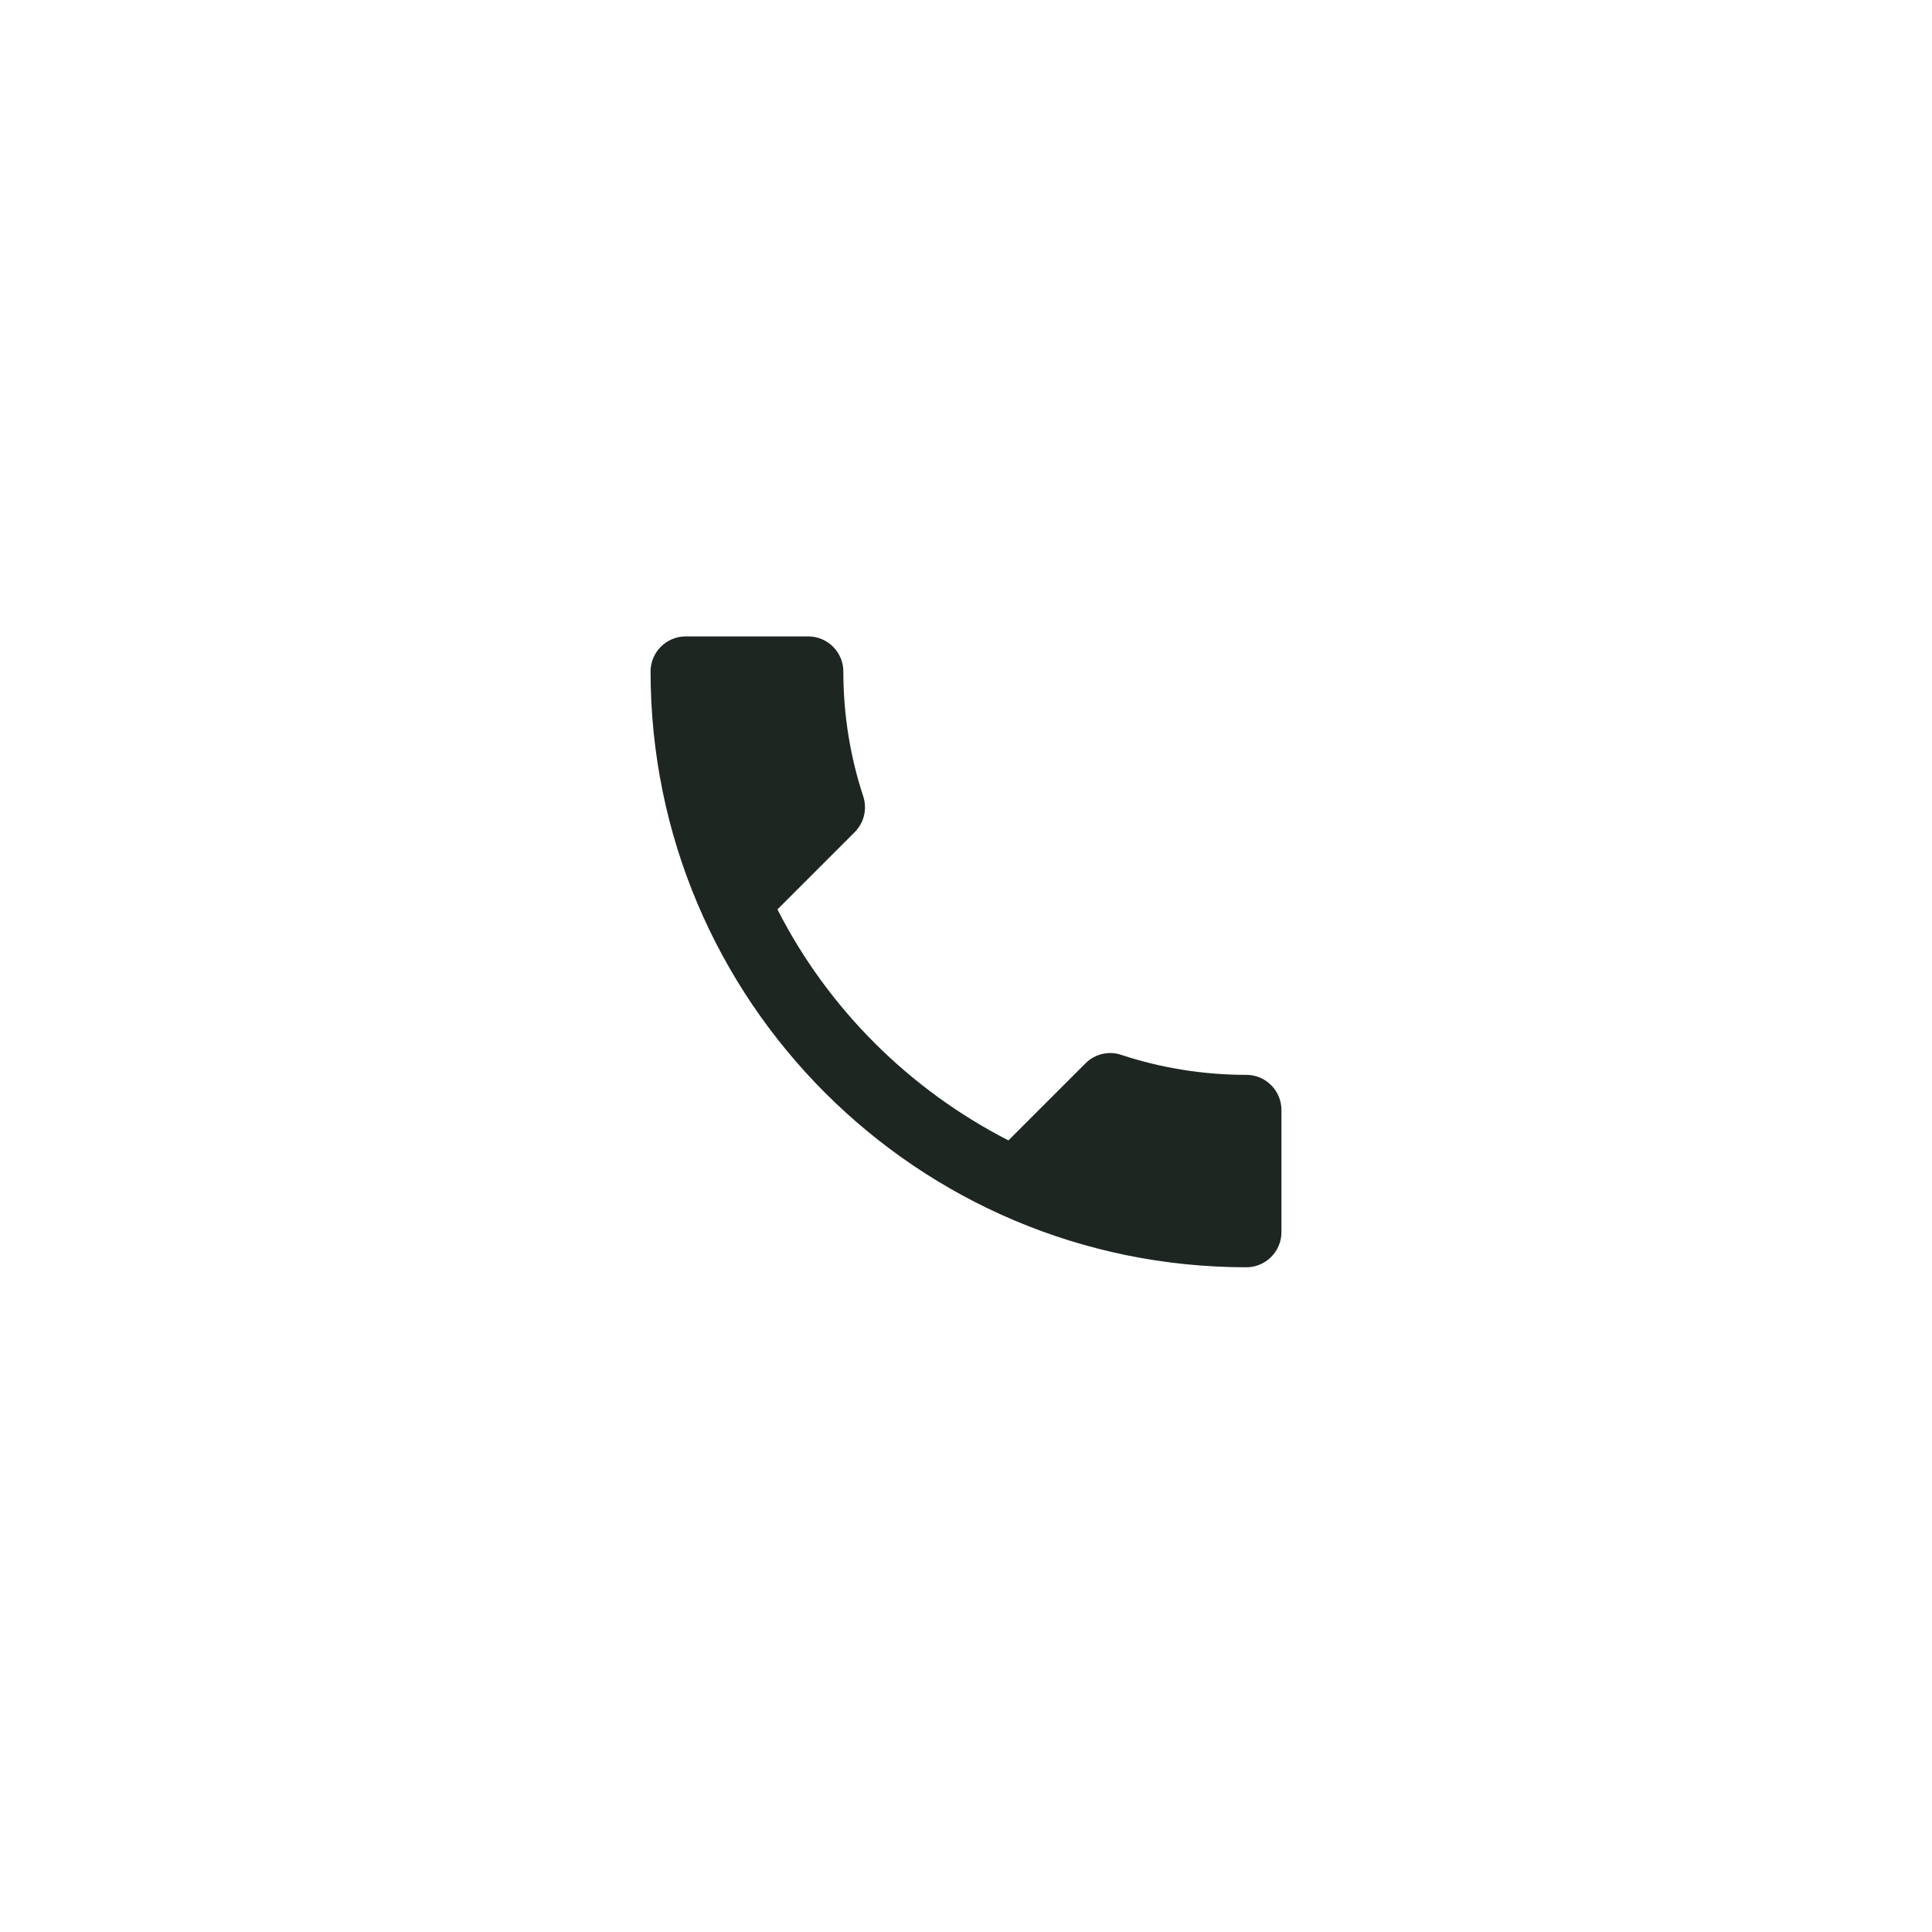 <svg width="49" height="49" viewBox="0 0 49 49" fill="none" xmlns="http://www.w3.org/2000/svg">
<path d="M19.718 23.065C20.998 25.581 23.06 27.634 25.576 28.923L27.531 26.968C27.771 26.727 28.127 26.648 28.438 26.754C29.433 27.083 30.509 27.261 31.611 27.261C32.1 27.261 32.5 27.661 32.5 28.15V31.252C32.5 31.741 32.1 32.141 31.611 32.141C23.264 32.141 16.5 25.376 16.5 17.03C16.5 16.541 16.9 16.141 17.389 16.141H20.5C20.989 16.141 21.389 16.541 21.389 17.03C21.389 18.141 21.567 19.207 21.896 20.203C21.993 20.514 21.922 20.861 21.673 21.11L19.718 23.065Z" fill="#1D2621"/>
</svg>
